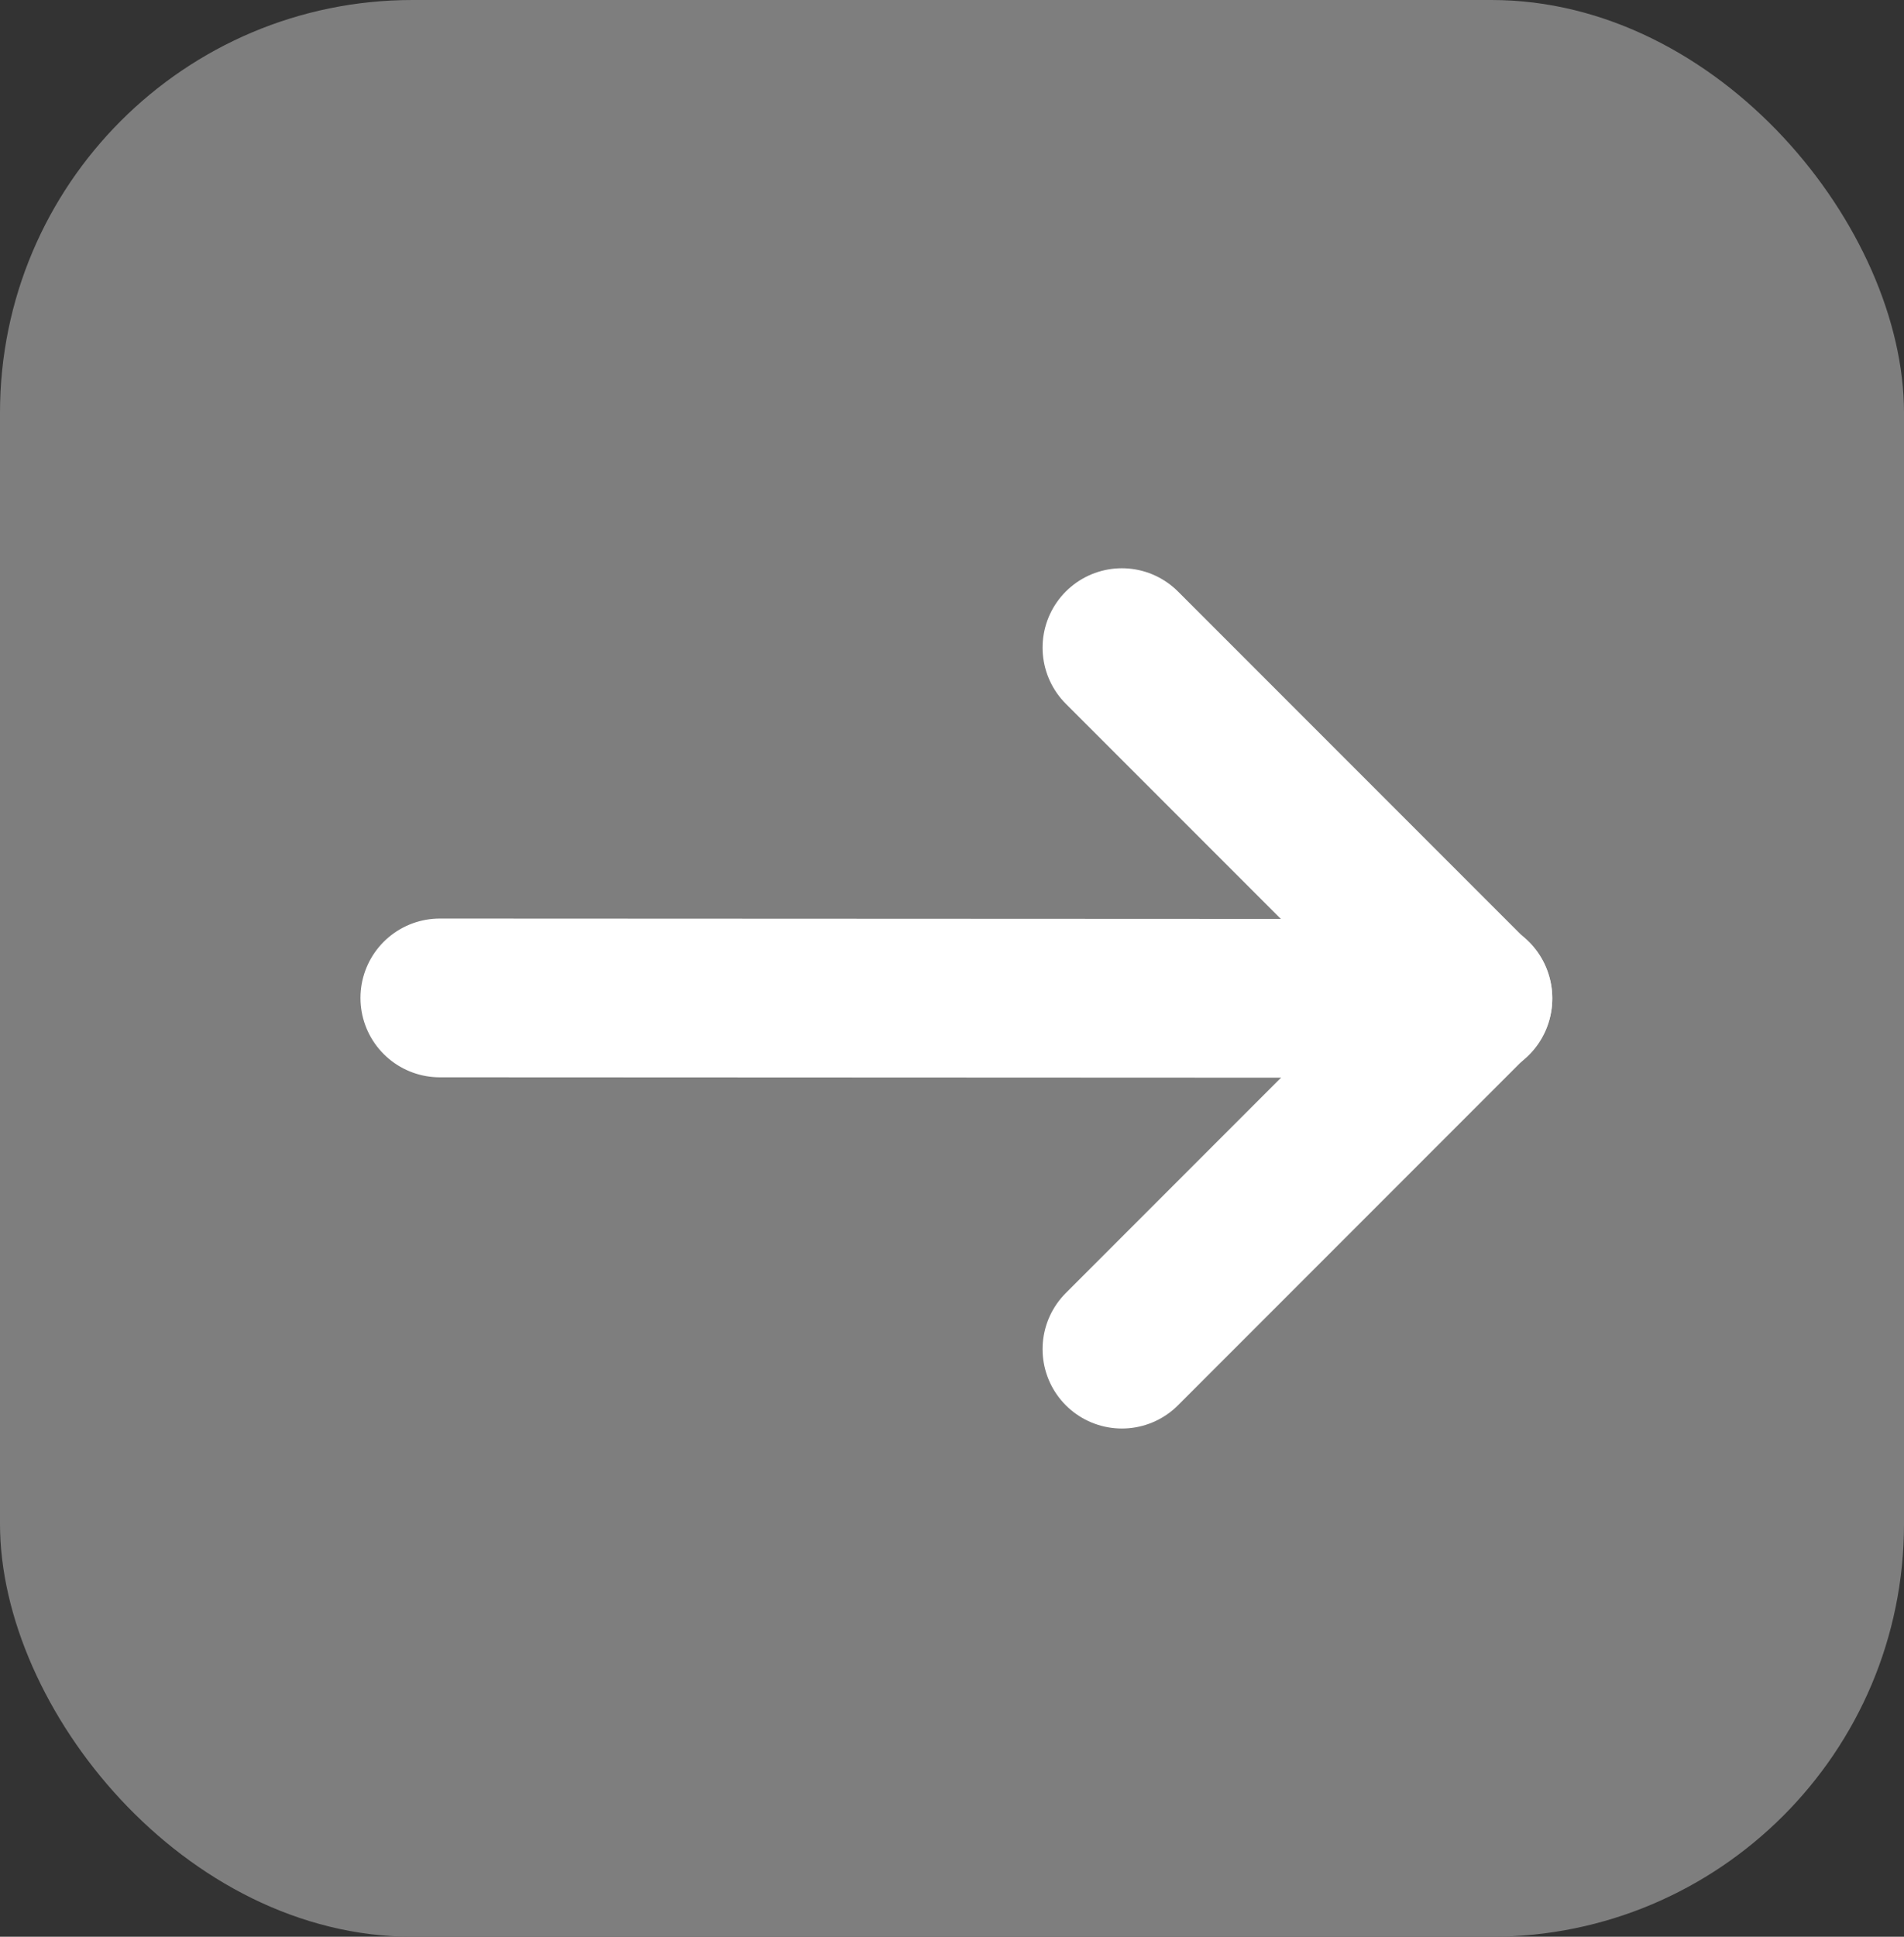<svg xmlns="http://www.w3.org/2000/svg" width="60" height="61" viewBox="0 0 60 61">
  <rect x="0" y="0" width="60" height="61" fill="#333333" stroke="none"/>
  <g id="Group_116" data-name="Group 116" transform="translate(-1167 -3986)">
    <rect id="Rectangle_37" data-name="Rectangle 37" width="60" height="61" rx="13" transform="translate(1167 3986)" fill="#7e7e7e"/>
    <path id="Path_111" data-name="Path 111" d="M1411.491,3984.484l-11.062-11.062Z" transform="translate(-198.075 32.976)" fill="none" stroke="#fff" stroke-linejoin="round" stroke-width="5"/>
    <path id="Path_112" data-name="Path 112" d="M11.062,11.062,0,0Z" transform="translate(1202.354 4028.493) rotate(-90)" fill="none" stroke="#fff" stroke-linejoin="round" stroke-width="5"/>
    <path id="Path_113" data-name="Path 113" d="M22.53,22.55,0,0Z" transform="translate(1180.859 4017.431) rotate(-45)" fill="none" stroke="#fff" stroke-linejoin="round" stroke-width="5"/>
  </g>
</svg>
